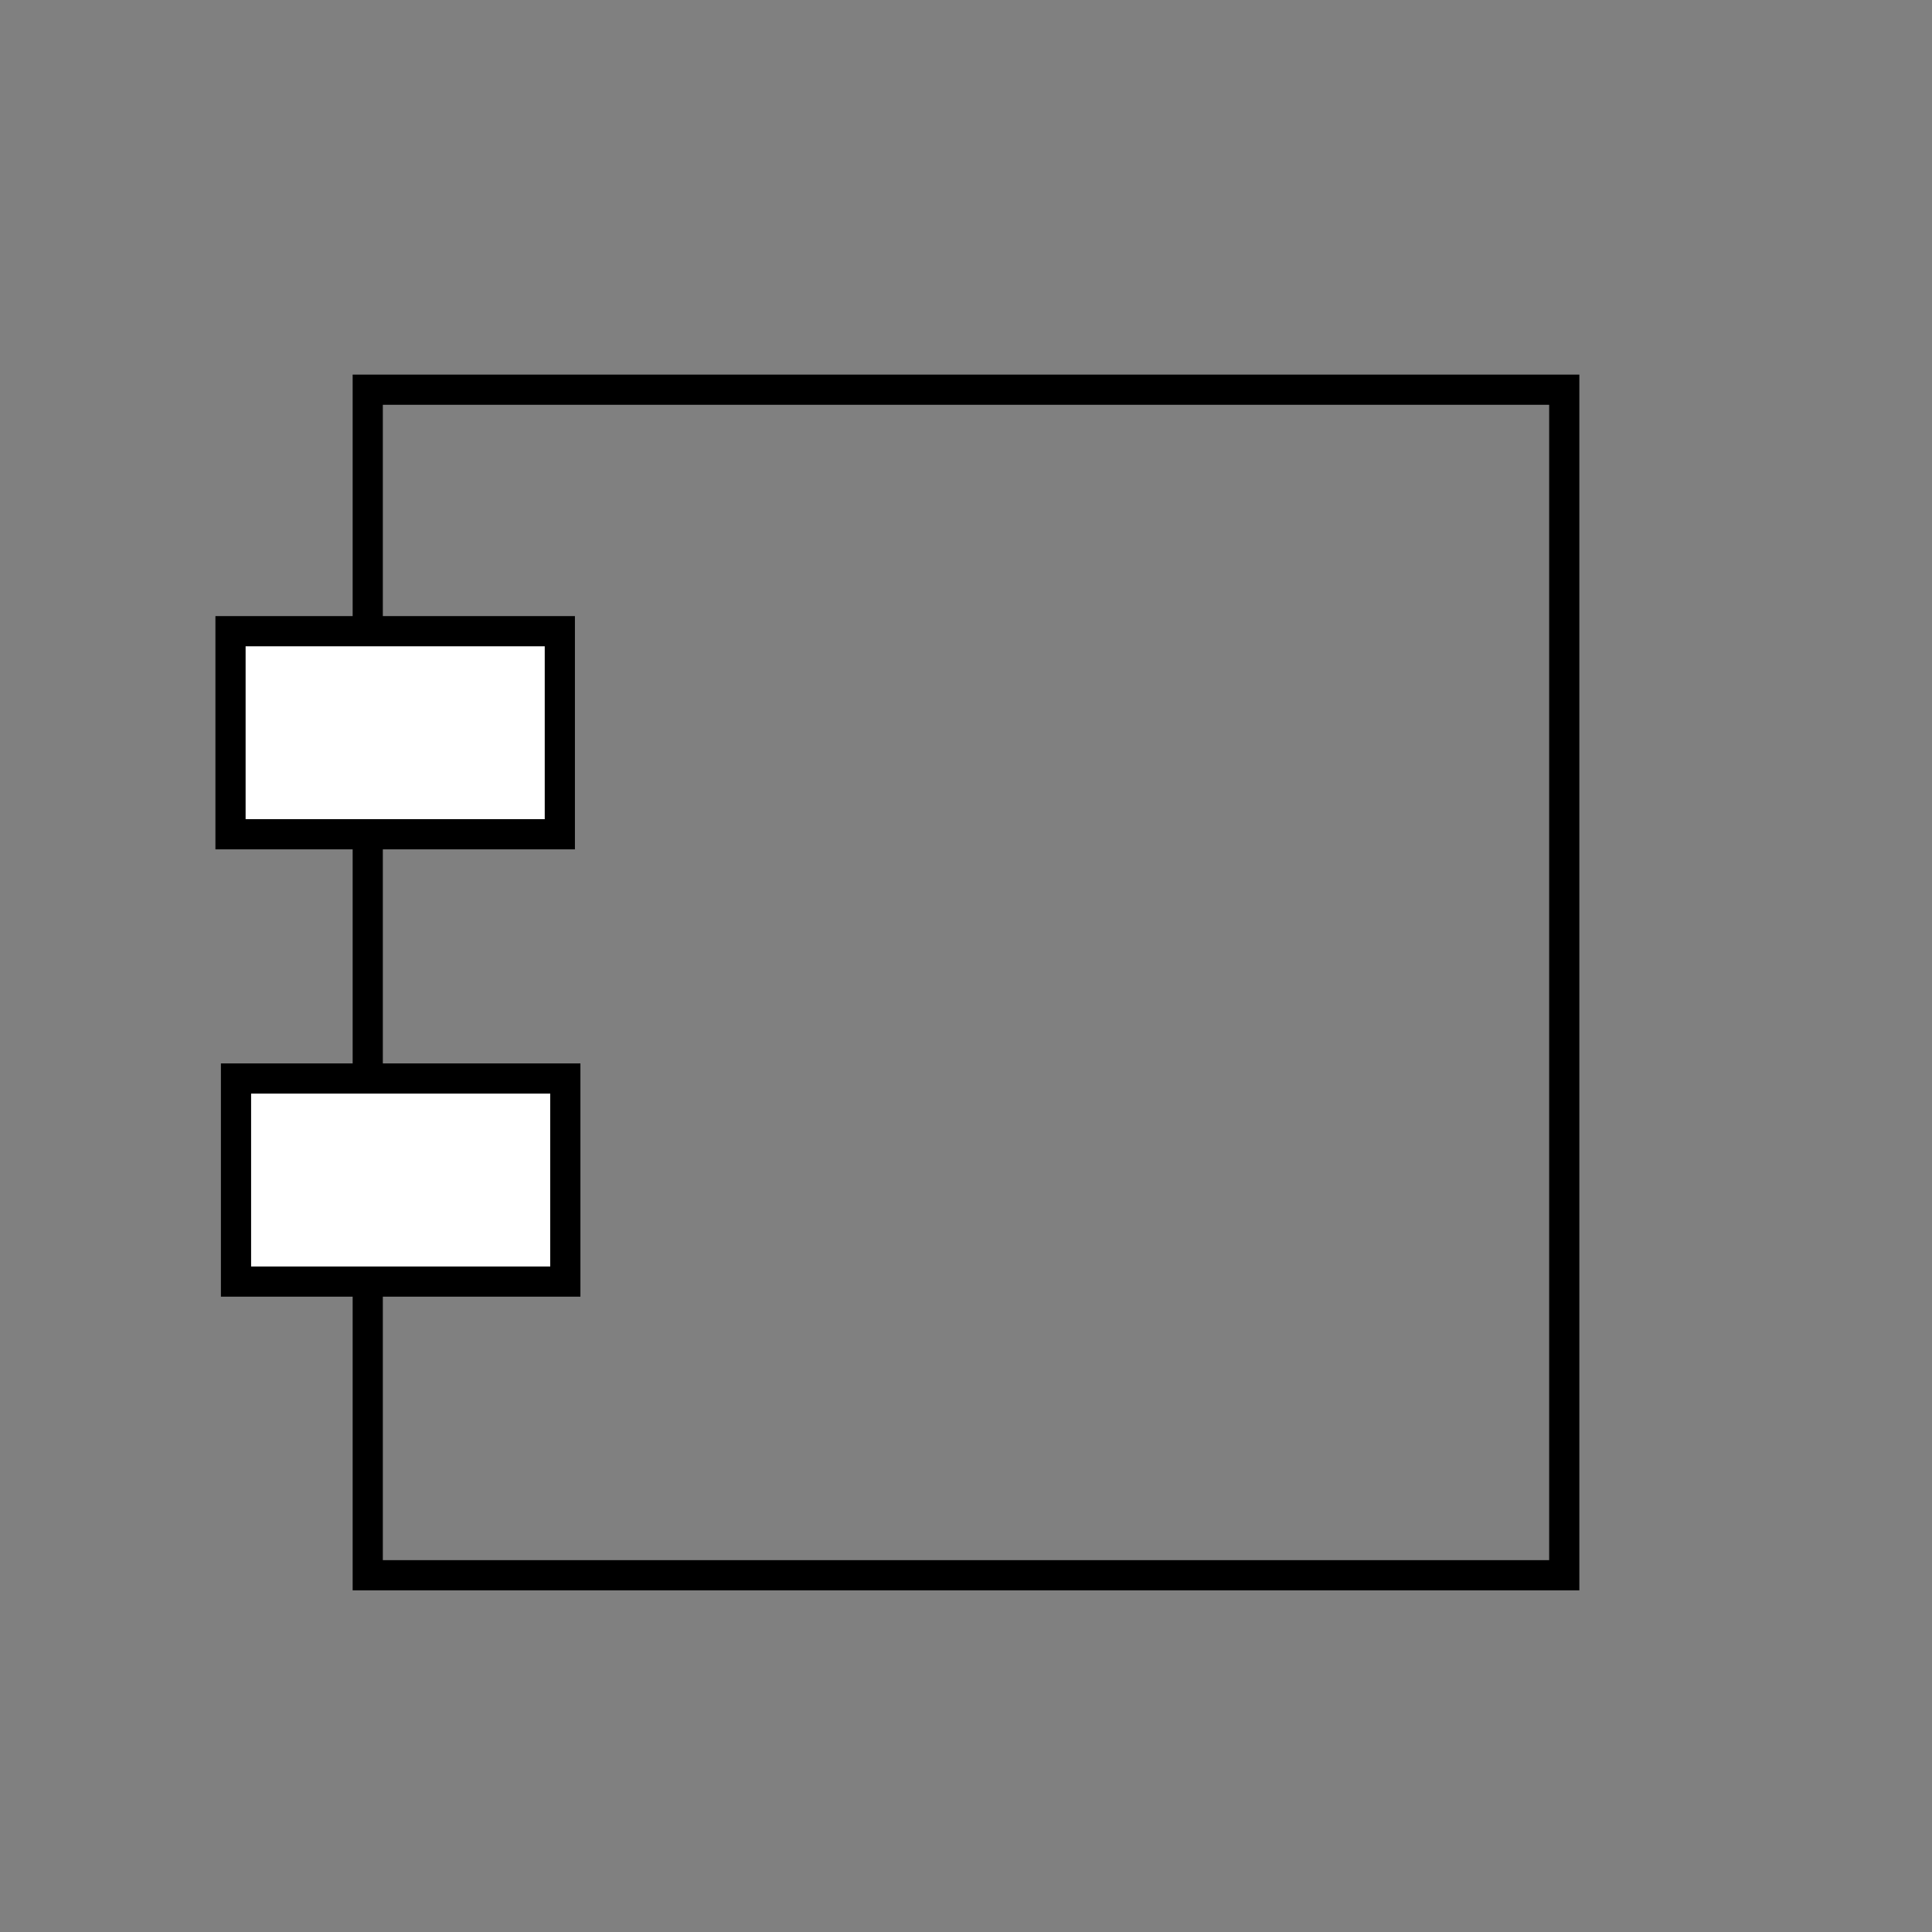 <?xml version="1.0" encoding="UTF-8" standalone="no"?>
<!-- Created with Inkscape (http://www.inkscape.org/) -->

<svg
   xmlns:dc="http://purl.org/dc/elements/1.1/"
   xmlns:cc="http://creativecommons.org/ns#"
   xmlns:rdf="http://www.w3.org/1999/02/22-rdf-syntax-ns#"
   xmlns:svg="http://www.w3.org/2000/svg"
   xmlns="http://www.w3.org/2000/svg"
   xmlns:sodipodi="http://sodipodi.sourceforge.net/DTD/sodipodi-0.dtd"
   xmlns:inkscape="http://www.inkscape.org/namespaces/inkscape"
   width="64px"
   height="64px"
   id="svg5329"
   version="1.1"
   inkscape:version="0.48.4 r9939"
   sodipodi:docname="object.svg">
  <rect width="100%" height="100%" fill="#808080" stroke="none"/>
  <defs
     id="defs5331" />
  <sodipodi:namedview
     id="base"
     pagecolor="#ffffff"
     bordercolor="#666666"
     borderopacity="1.0"
     inkscape:pageopacity="0.0"
     inkscape:pageshadow="2"
     inkscape:zoom="5.5"
     inkscape:cx="-26.363636"
     inkscape:cy="32"
     inkscape:current-layer="layer1"
     showgrid="true"
     inkscape:document-units="px"
     inkscape:grid-bbox="true"
     inkscape:window-width="1366"
     inkscape:window-height="721"
     inkscape:window-x="0"
     inkscape:window-y="1"
     inkscape:window-maximized="1" />
  <g
     id="layer1"
     inkscape:label="Layer 1"
     inkscape:groupmode="layer">
    <rect
       style="fill:none;fill-opacity:1;stroke:#000000;stroke-opacity:1"
       id="rect5337"
       width="39.636"
       height="39.273"
       x="12.182"
       y="12.909" />
    <rect
       style="fill:#ffffff;stroke:#000000;stroke-width:1;stroke-miterlimit:4;stroke-opacity:1;stroke-dasharray:none;fill-opacity:1"
       id="rect3992"
       width="10.909"
       height="6.727"
       x="7.636"
       y="20.909" />
    <rect
       style="fill:#ffffff;fill-opacity:1;stroke:#000000;stroke-width:1;stroke-miterlimit:4;stroke-opacity:1;stroke-dasharray:none"
       id="rect3992-6"
       width="10.909"
       height="6.727"
       x="7.818"
       y="35.727" />
  </g>
</svg>
